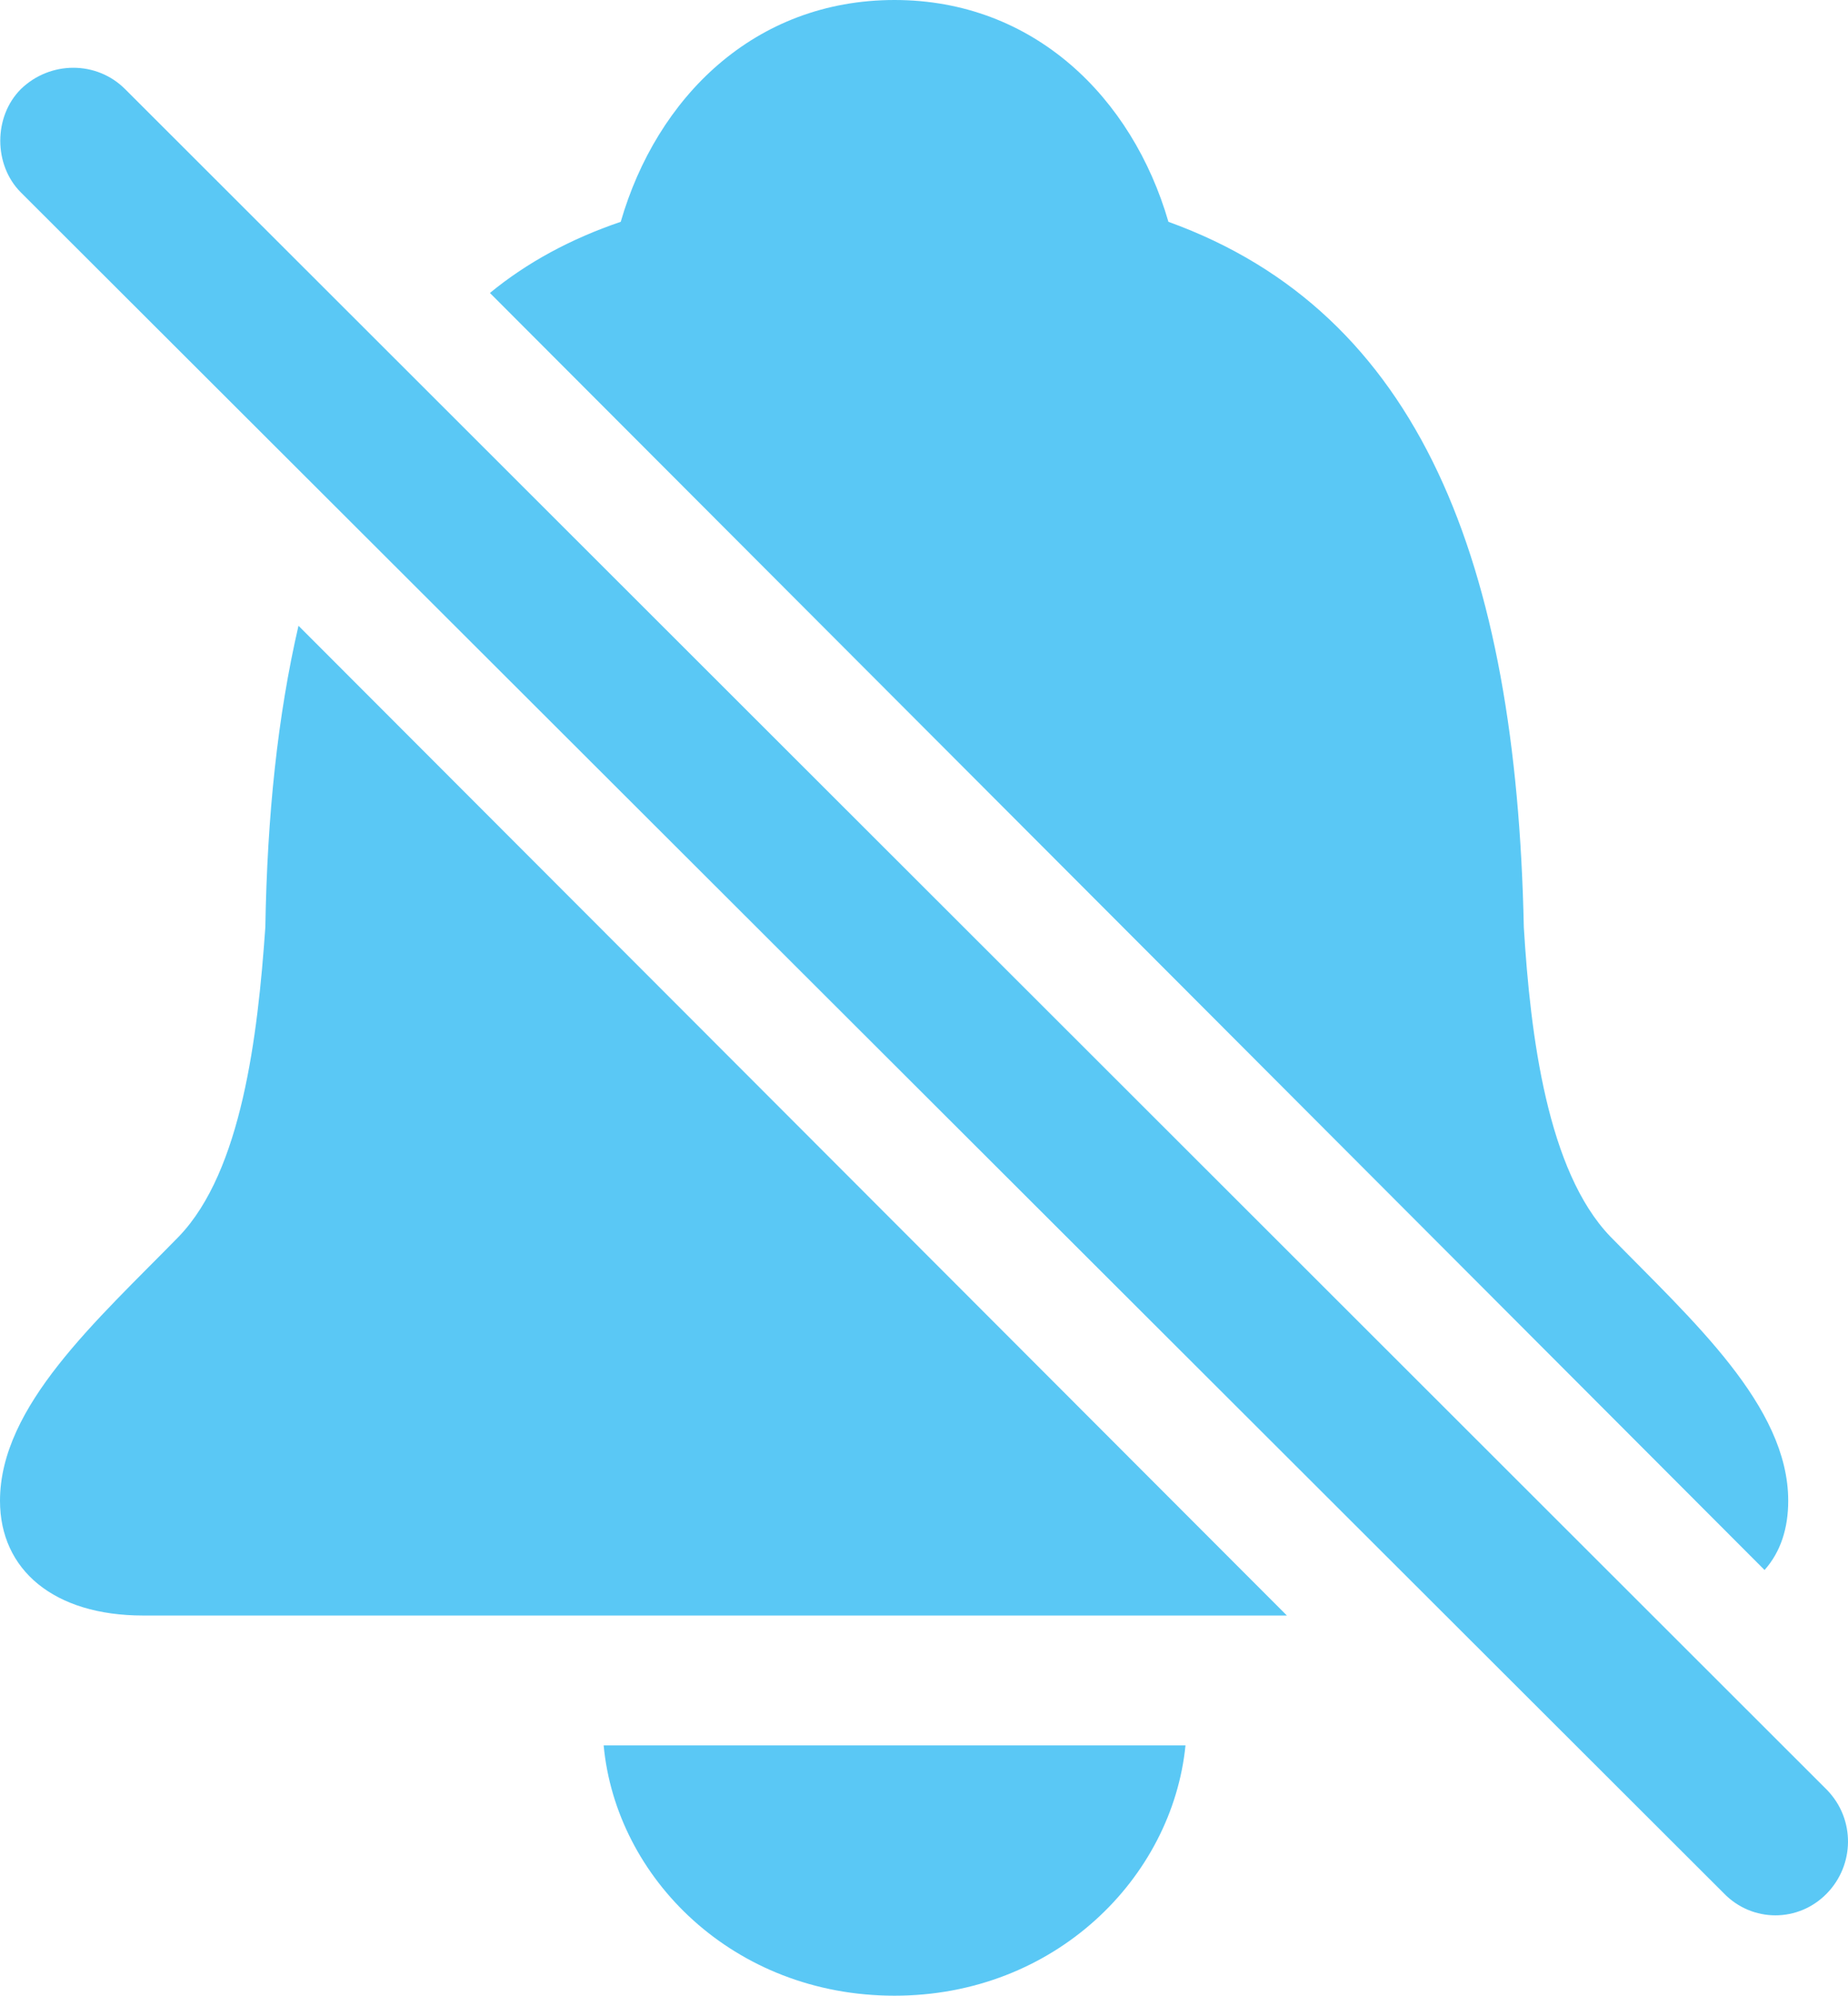 <?xml version="1.0" encoding="UTF-8"?>
<!--Generator: Apple Native CoreSVG 175.5-->
<!DOCTYPE svg
PUBLIC "-//W3C//DTD SVG 1.1//EN"
       "http://www.w3.org/Graphics/SVG/1.1/DTD/svg11.dtd">
<svg version="1.1" xmlns="http://www.w3.org/2000/svg" xmlns:xlink="http://www.w3.org/1999/xlink" width="23.805" height="25.696">
 <g>
  <rect height="25.696" opacity="0" width="23.805" x="0" y="0"/>
  <path d="M11.523 25.696C13.586 25.696 15.1 24.182 15.271 22.473L7.776 22.473C7.935 24.182 9.448 25.696 11.523 25.696ZM1.843 20.801L16.577 20.801L3.845 8.057C3.577 9.216 3.442 10.498 3.418 11.938C3.32 13.342 3.113 15.076 2.307 15.918C1.245 17.004 0 18.103 0 19.324C0 20.215 0.696 20.801 1.843 20.801ZM11.523 0C9.717 0 8.459 1.257 7.996 2.856C7.349 3.076 6.787 3.381 6.311 3.772L22.73 20.215C22.937 19.983 23.035 19.678 23.035 19.324C23.035 18.103 21.802 17.004 20.74 15.918C19.934 15.076 19.714 13.342 19.629 11.938C19.531 7.251 18.298 4.028 15.051 2.856C14.587 1.257 13.318 0 11.523 0ZM0.269 2.478L22.205 24.377C22.571 24.756 23.169 24.756 23.535 24.377C23.889 24.011 23.901 23.425 23.535 23.047L1.611 1.147C1.245 0.781 0.647 0.781 0.269 1.147C-0.085 1.501-0.085 2.124 0.269 2.478Z" fill="#5ac8f5"/>
 </g>
</svg>
